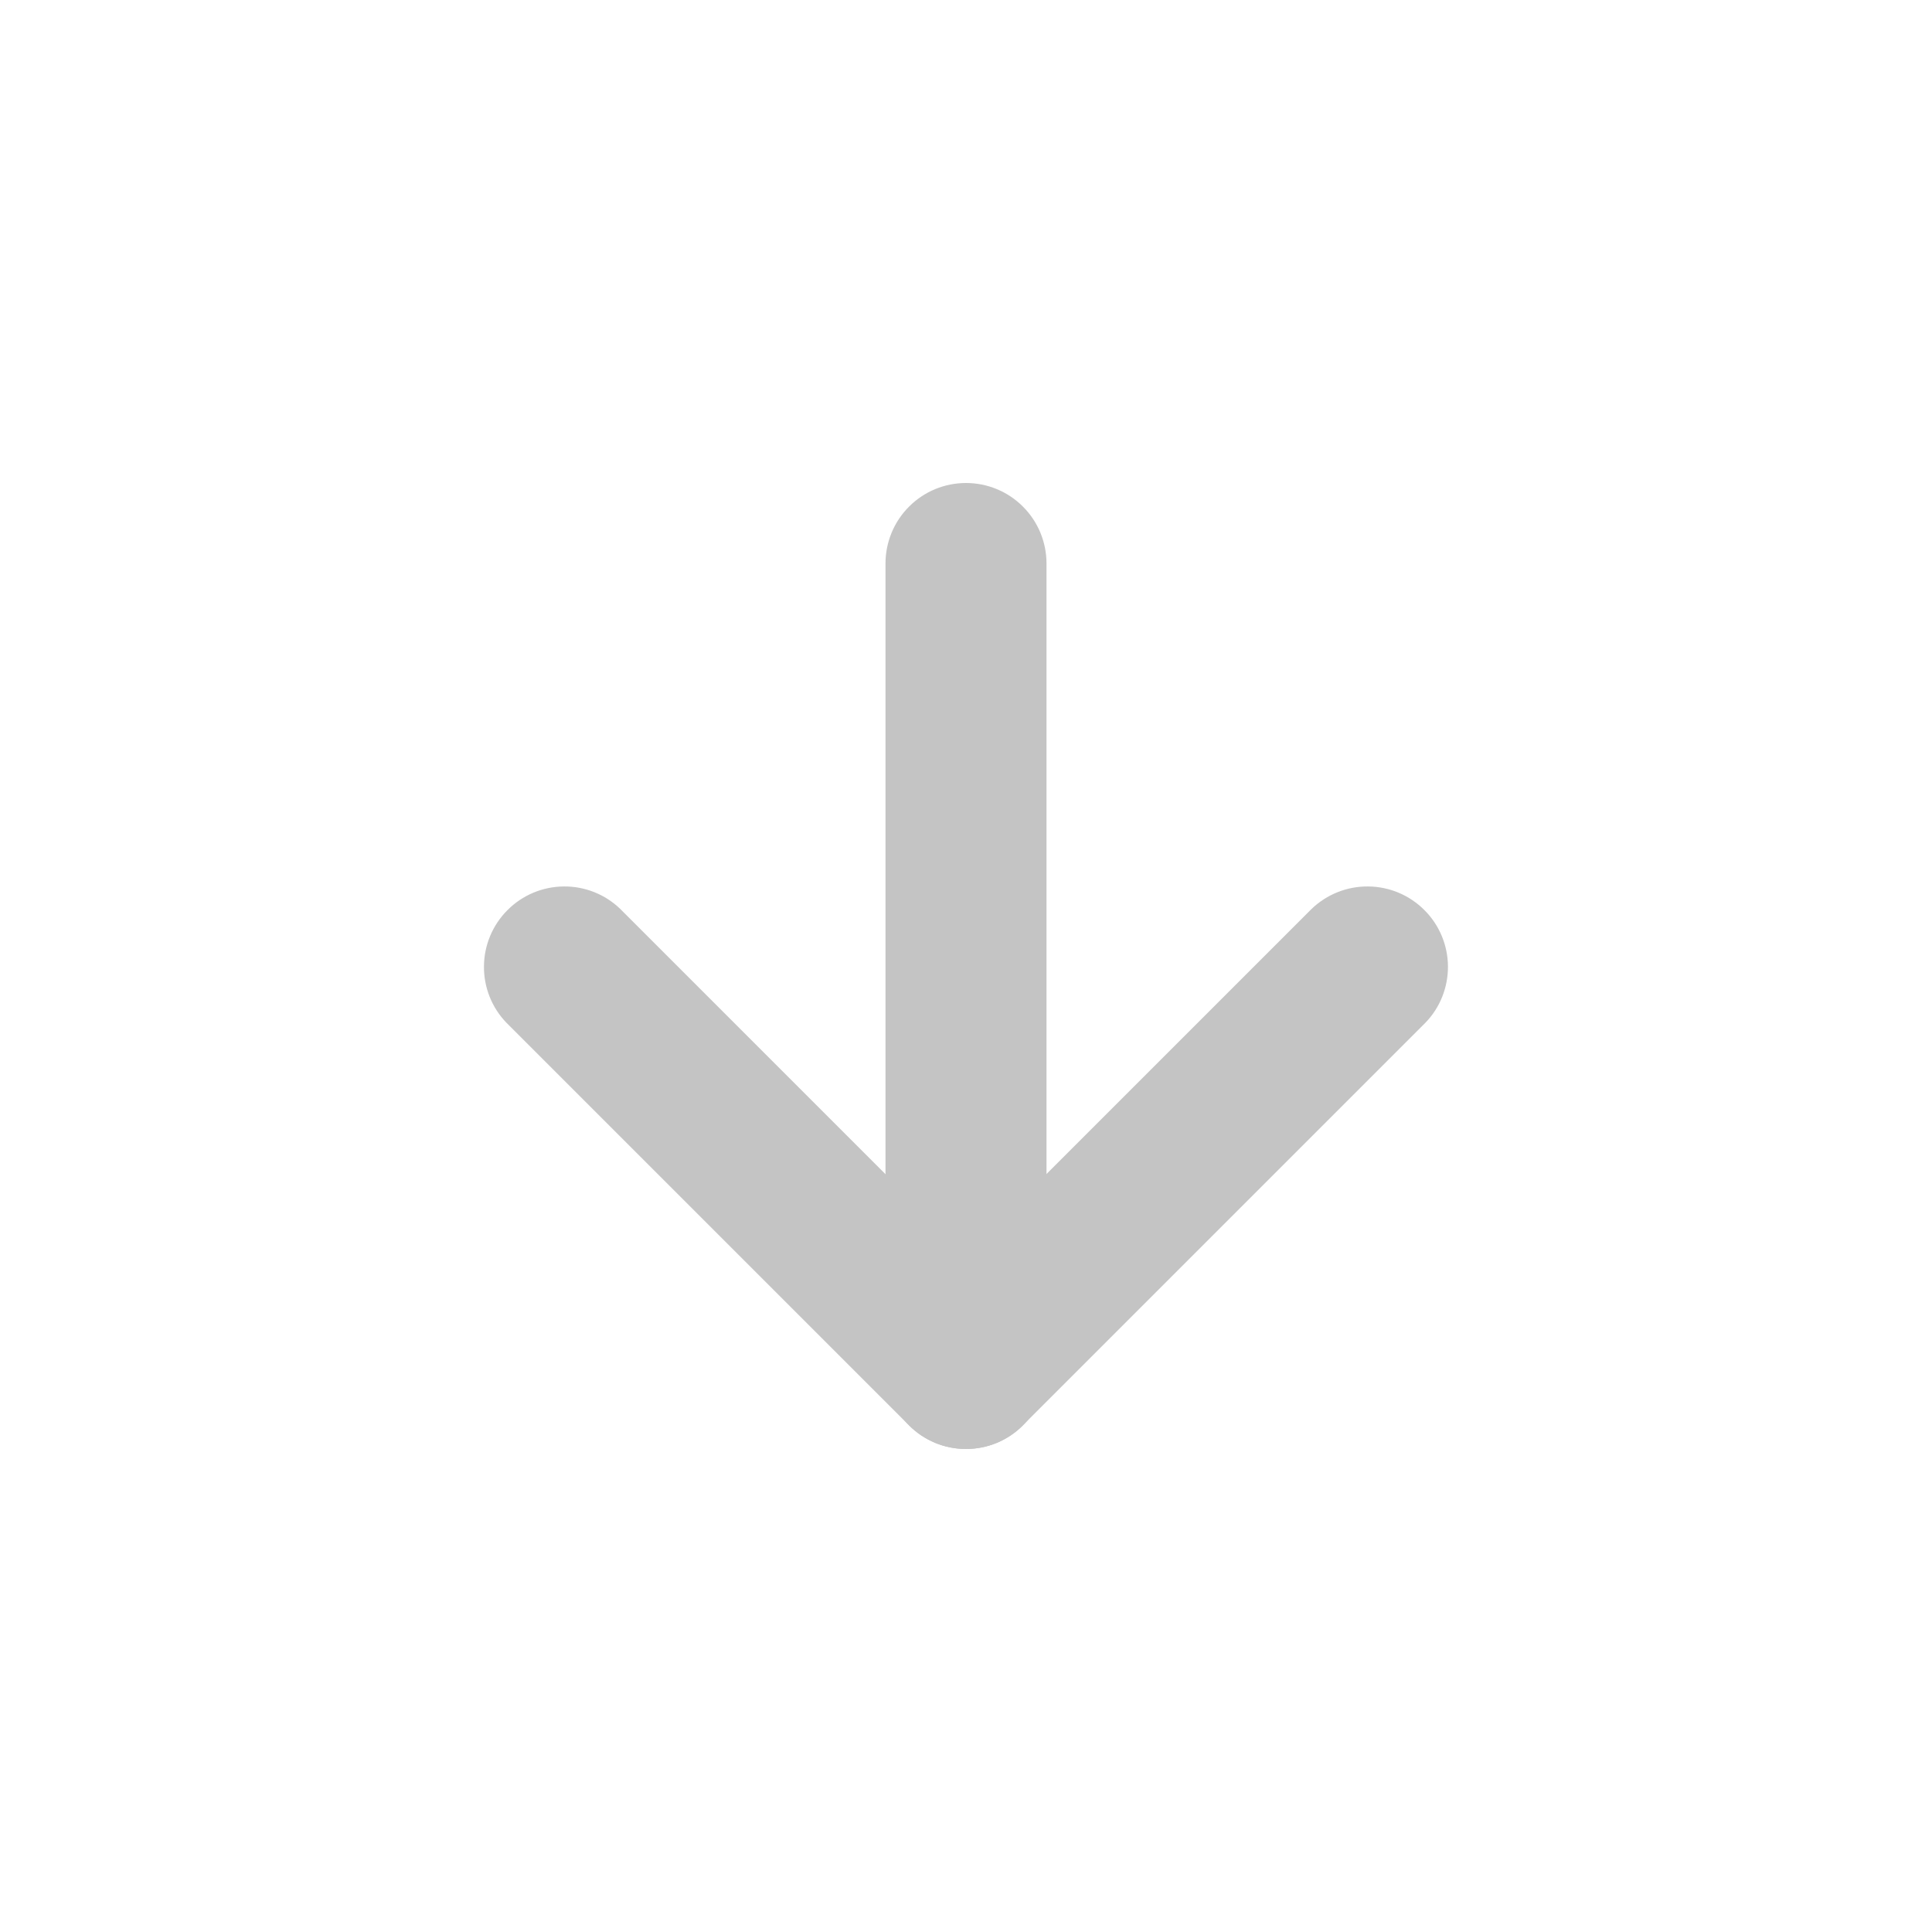 <svg width="24" height="24" viewBox="0 0 24 24" fill="none" xmlns="http://www.w3.org/2000/svg">
<path d="M12 18C11.735 18 11.48 17.895 11.293 17.707C11.105 17.52 11 17.265 11 17V7C11 6.735 11.105 6.48 11.293 6.293C11.48 6.105 11.735 6 12 6C12.265 6 12.52 6.105 12.707 6.293C12.895 6.48 13 6.735 13 7V17C13 17.265 12.895 17.52 12.707 17.707C12.52 17.895 12.265 18 12 18Z" fill="#C4C4C4"/>
<path d="M11.999 17.999C11.868 18 11.738 17.974 11.617 17.924C11.495 17.873 11.385 17.799 11.292 17.706L6.292 12.706C6.11 12.518 6.009 12.265 6.012 12.003C6.014 11.741 6.119 11.49 6.305 11.305C6.49 11.119 6.741 11.014 7.003 11.012C7.265 11.009 7.518 11.11 7.706 11.292L11.999 15.585L16.292 11.292C16.481 11.11 16.734 11.009 16.996 11.012C17.258 11.014 17.509 11.119 17.694 11.305C17.88 11.49 17.985 11.741 17.987 12.003C17.989 12.265 17.889 12.518 17.706 12.706L12.706 17.706C12.614 17.799 12.504 17.873 12.382 17.924C12.261 17.974 12.131 18 11.999 17.999V17.999Z" fill="#C4C4C4"/>
</svg>
